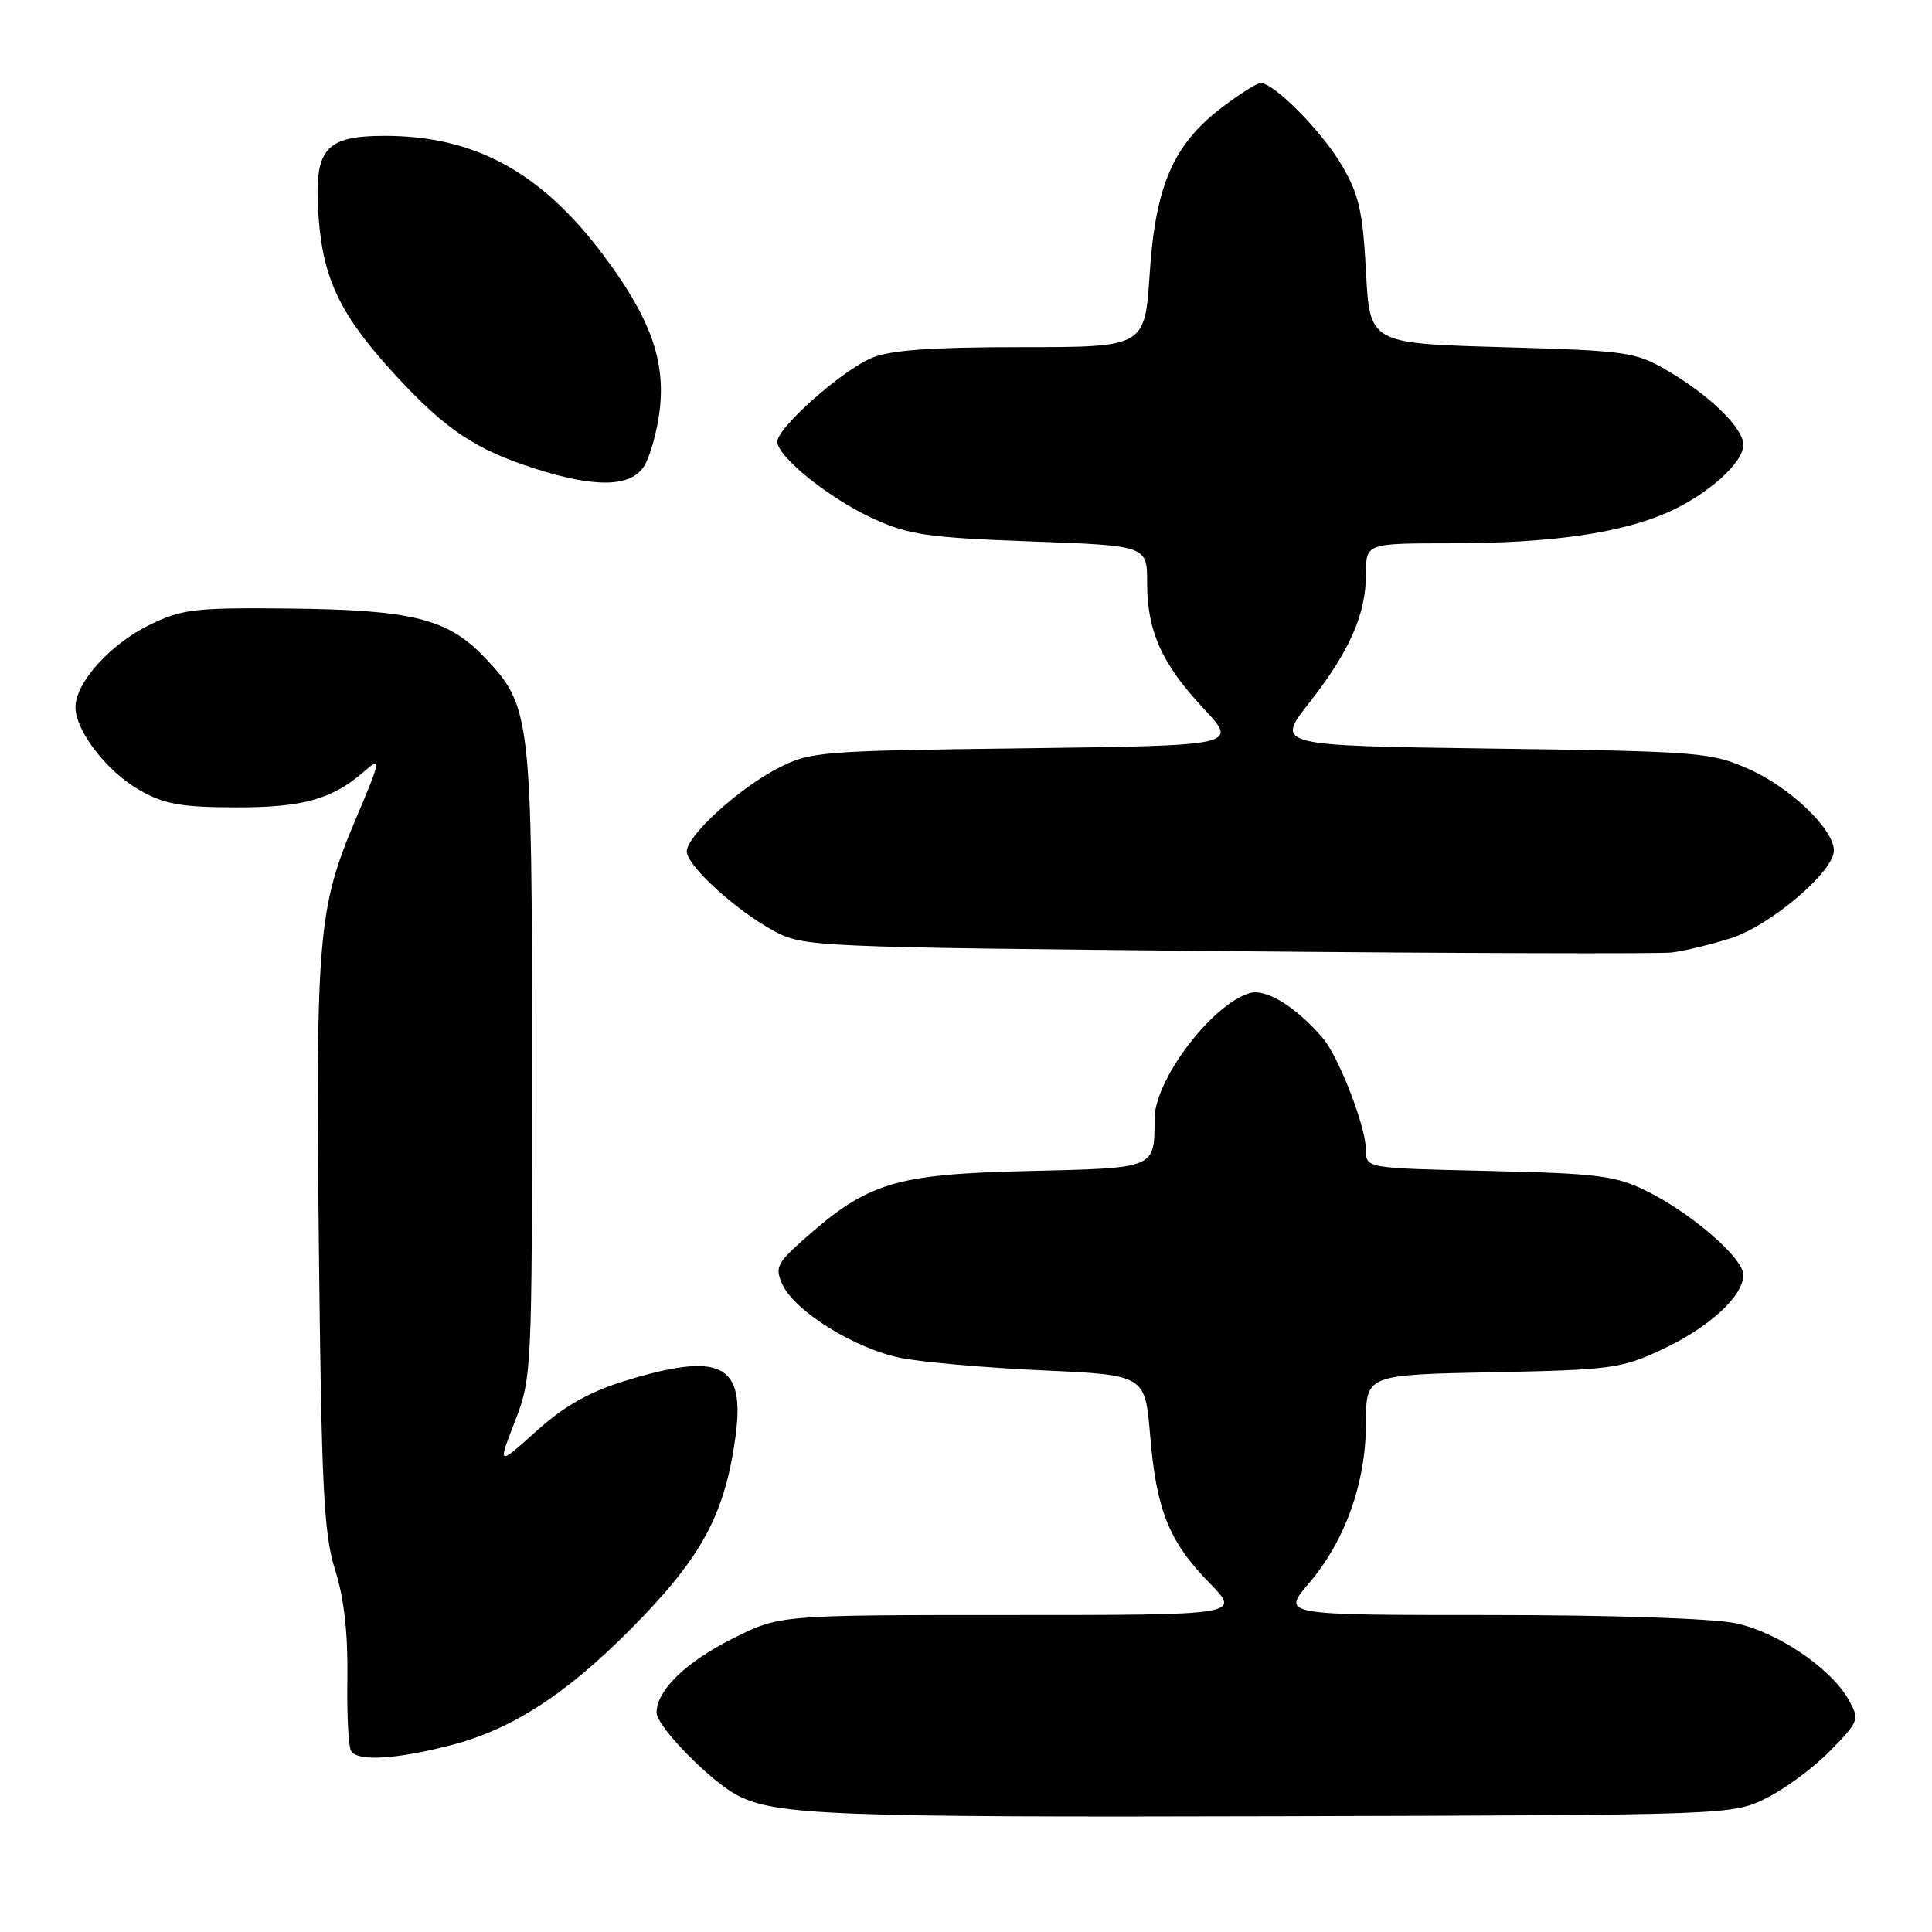<?xml version="1.0" encoding="UTF-8" standalone="no"?>
<!DOCTYPE svg PUBLIC "-//W3C//DTD SVG 1.1//EN" "http://www.w3.org/Graphics/SVG/1.1/DTD/svg11.dtd" >
<svg xmlns="http://www.w3.org/2000/svg" xmlns:xlink="http://www.w3.org/1999/xlink" version="1.1" viewBox="0 0 256 256">
 <g >
 <path fill="currentColor"
d=" M 234.03 238.27 C 236.52 237.04 240.34 234.21 242.52 231.98 C 246.34 228.07 246.42 227.84 244.97 225.25 C 242.61 221.05 235.60 216.29 229.99 215.09 C 227.01 214.45 213.50 214.00 197.37 214.00 C 169.84 214.00 169.84 214.00 173.41 209.83 C 178.24 204.19 181.00 196.45 181.00 188.55 C 181.00 182.17 181.00 182.17 197.75 181.83 C 213.48 181.52 214.85 181.34 220.24 178.81 C 226.49 175.88 231.00 171.74 231.00 168.93 C 231.00 166.69 224.08 160.71 218.08 157.76 C 214.03 155.78 211.63 155.48 197.25 155.16 C 181.00 154.79 181.00 154.79 181.00 152.43 C 181.00 149.32 177.41 140.03 175.23 137.49 C 171.69 133.38 167.73 130.95 165.59 131.59 C 160.56 133.10 153.02 143.05 152.99 148.21 C 152.95 154.91 153.32 154.76 136.16 155.17 C 118.65 155.58 115.00 156.69 106.63 164.11 C 102.92 167.40 102.66 167.95 103.68 170.21 C 105.30 173.75 113.31 178.72 119.35 179.93 C 122.18 180.50 130.63 181.24 138.11 181.58 C 151.73 182.19 151.73 182.19 152.40 190.21 C 153.22 200.10 154.91 204.29 160.26 209.75 C 164.42 214.00 164.42 214.00 133.87 214.00 C 103.32 214.00 103.32 214.00 97.18 217.07 C 90.89 220.21 87.00 223.98 87.00 226.93 C 87.00 228.76 94.19 236.10 97.80 237.94 C 102.82 240.52 110.74 240.82 169.00 240.66 C 229.43 240.50 229.51 240.50 234.03 238.27 Z  M 60.00 231.18 C 68.39 228.97 75.95 223.87 85.27 214.12 C 93.27 205.74 96.13 200.16 97.46 190.34 C 98.77 180.69 95.49 179.06 82.70 183.01 C 78.05 184.45 74.73 186.33 71.07 189.63 C 65.94 194.24 65.94 194.24 68.22 188.37 C 70.46 182.60 70.50 181.82 70.50 141.00 C 70.50 94.84 70.35 93.55 64.21 87.11 C 59.30 81.95 54.63 80.79 38.00 80.63 C 25.70 80.51 24.08 80.71 19.72 82.85 C 14.56 85.40 10.00 90.48 10.00 93.70 C 10.00 96.85 14.18 102.26 18.53 104.72 C 21.81 106.57 24.04 106.97 31.30 106.98 C 40.13 107.00 44.06 105.90 48.25 102.22 C 50.57 100.19 50.49 100.63 47.09 108.65 C 42.15 120.29 41.82 124.18 42.25 165.00 C 42.60 197.22 42.90 203.27 44.40 208.00 C 45.58 211.71 46.11 216.36 46.03 222.26 C 45.95 227.08 46.17 231.47 46.51 232.01 C 47.40 233.45 52.57 233.13 60.00 231.18 Z  M 229.35 124.32 C 234.58 122.65 243.00 115.49 243.00 112.71 C 243.00 109.88 237.23 104.35 231.76 101.92 C 226.73 99.68 225.27 99.56 197.76 99.19 C 169.03 98.80 169.03 98.80 173.46 93.15 C 178.83 86.31 181.00 81.39 181.00 76.03 C 181.00 72.00 181.00 72.00 192.25 71.99 C 205.44 71.98 214.73 70.66 220.99 67.89 C 226.27 65.55 231.00 61.33 231.00 58.95 C 231.00 56.74 226.64 52.46 221.02 49.16 C 216.71 46.62 215.70 46.48 199.00 46.00 C 181.50 45.50 181.50 45.50 181.00 36.00 C 180.58 28.01 180.07 25.77 177.79 21.89 C 175.15 17.40 168.83 11.00 167.04 11.00 C 166.55 11.00 164.23 12.47 161.88 14.26 C 155.47 19.15 153.10 24.61 152.34 36.26 C 151.70 46.00 151.70 46.00 135.32 46.00 C 123.41 46.00 118.01 46.39 115.53 47.42 C 111.56 49.08 103.00 56.67 103.00 58.52 C 103.00 60.53 109.91 66.07 115.73 68.73 C 120.40 70.87 122.97 71.24 136.53 71.74 C 152.00 72.30 152.00 72.30 152.00 77.18 C 152.00 83.65 153.92 87.93 159.48 93.88 C 164.08 98.79 164.08 98.79 135.79 99.15 C 108.45 99.49 107.35 99.58 103.00 101.84 C 97.80 104.54 91.00 110.76 91.00 112.82 C 91.00 114.69 97.49 120.62 102.50 123.33 C 106.43 125.46 107.47 125.51 162.50 126.03 C 193.30 126.32 219.85 126.40 221.50 126.21 C 223.15 126.02 226.68 125.16 229.35 124.32 Z  M 85.36 61.75 C 86.13 60.51 87.04 57.27 87.39 54.54 C 88.24 47.82 86.18 42.10 79.90 33.74 C 71.69 22.80 62.87 18.00 51.00 18.00 C 42.99 18.00 41.57 19.73 42.21 28.73 C 42.81 37.08 45.17 41.91 52.56 49.89 C 59.09 56.95 63.06 59.59 70.84 62.08 C 78.92 64.67 83.60 64.56 85.36 61.75 Z "/>
</g>
</svg>